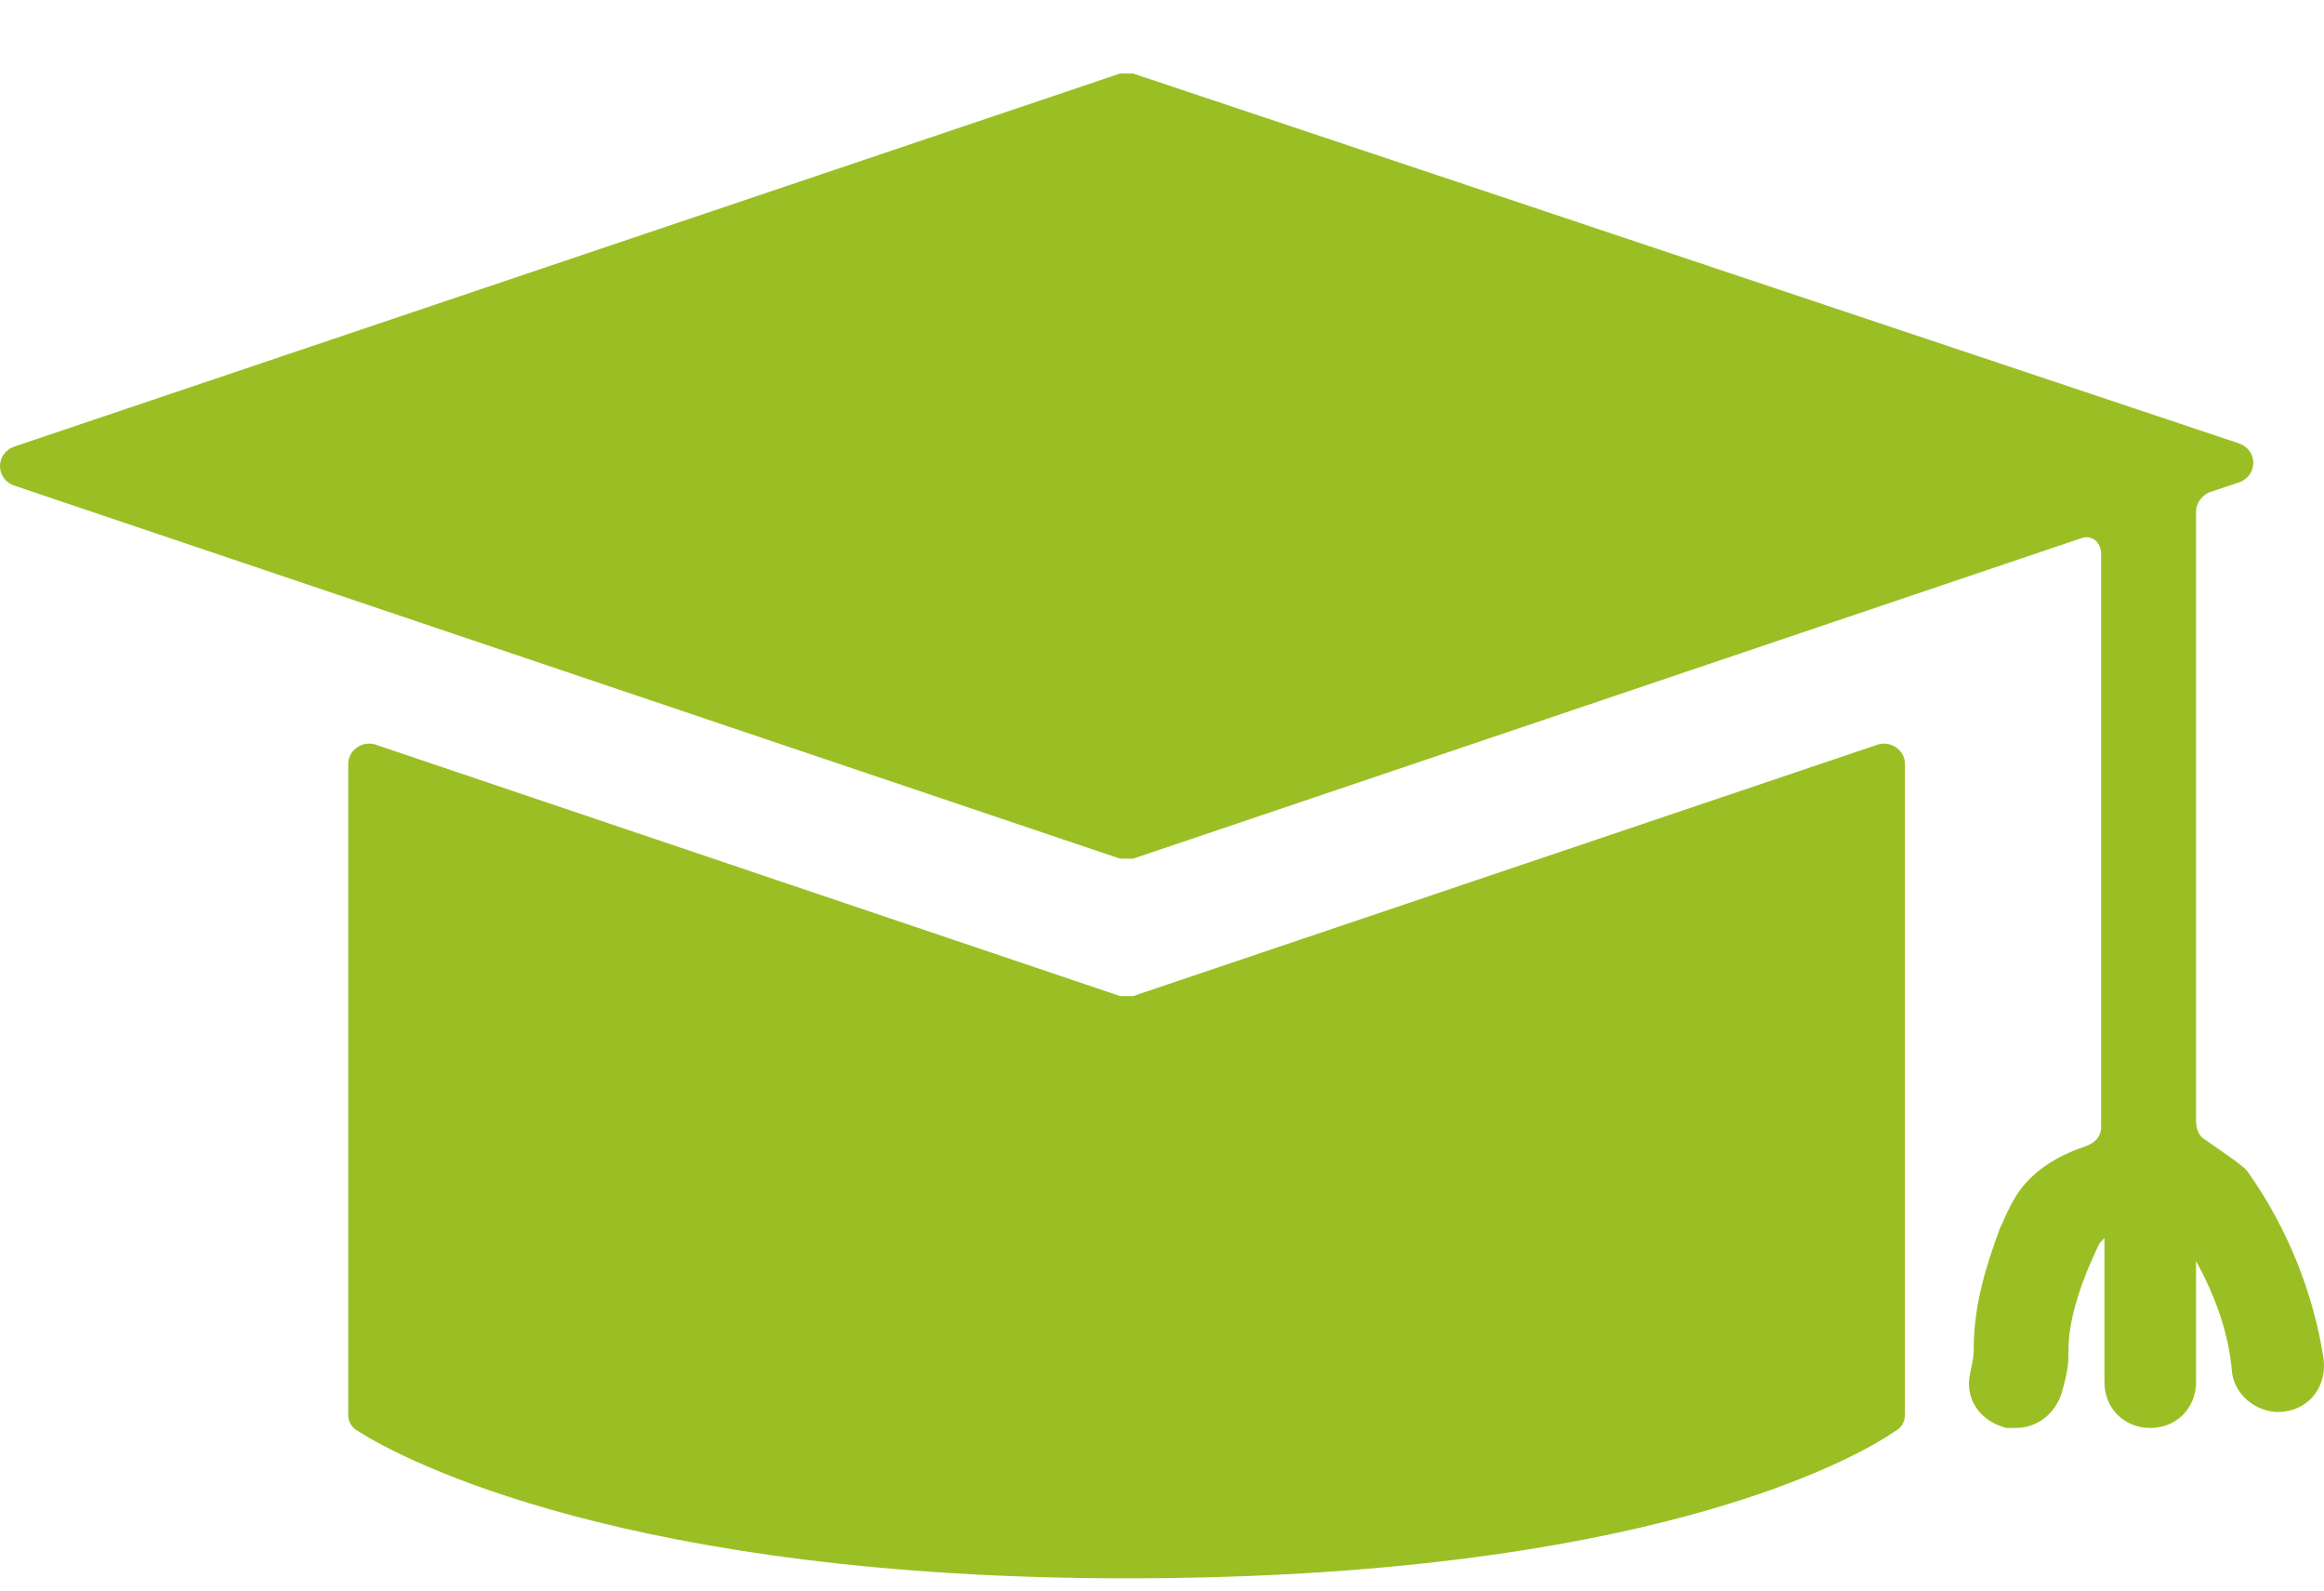 <svg width="19" height="13" viewBox="0 0 19 13" fill="none" xmlns="http://www.w3.org/2000/svg">
<path d="M9.157 8.141L3.061 6.083C2.954 6.056 2.847 6.136 2.847 6.243V11.564C2.847 11.617 2.874 11.671 2.928 11.697C3.302 11.938 5.147 12.9 9.211 12.9C13.409 12.9 15.146 11.938 15.494 11.697C15.547 11.671 15.574 11.617 15.574 11.564V6.243C15.574 6.136 15.467 6.056 15.36 6.083L9.264 8.141C9.238 8.141 9.184 8.141 9.157 8.141Z" fill="#9ABF24"/>
<path d="M18.997 11.109C18.916 10.574 18.703 10.04 18.382 9.585C18.355 9.532 18.141 9.398 18.034 9.318C17.981 9.291 17.954 9.237 17.954 9.157C17.954 9.157 17.954 4.96 17.954 4.184C17.954 4.104 18.007 4.051 18.061 4.024L18.302 3.944C18.462 3.89 18.462 3.676 18.302 3.623L9.264 0.601C9.238 0.601 9.184 0.601 9.157 0.601L0.12 3.649C-0.04 3.703 -0.04 3.917 0.12 3.97L9.157 7.018C9.184 7.018 9.238 7.018 9.264 7.018L17.018 4.398C17.098 4.371 17.178 4.425 17.178 4.532V9.211C17.178 9.291 17.125 9.344 17.045 9.371C16.884 9.425 16.724 9.505 16.59 9.639C16.457 9.772 16.403 9.933 16.35 10.04C16.243 10.334 16.136 10.655 16.136 11.029C16.136 11.082 16.136 11.082 16.109 11.216C16.055 11.43 16.189 11.617 16.403 11.671C16.43 11.671 16.457 11.671 16.483 11.671C16.644 11.671 16.804 11.564 16.858 11.376C16.911 11.189 16.911 11.136 16.911 11.029C16.911 10.815 16.991 10.548 17.098 10.307C17.125 10.254 17.152 10.173 17.178 10.146L17.205 10.12C17.205 10.521 17.205 10.922 17.205 11.296C17.205 11.51 17.366 11.671 17.58 11.671C17.793 11.671 17.954 11.51 17.954 11.296C17.954 10.975 17.954 10.628 17.954 10.307C18.114 10.601 18.221 10.895 18.248 11.216C18.275 11.43 18.489 11.564 18.676 11.537C18.89 11.51 19.023 11.323 18.997 11.109Z" fill="#9ABF24"/>
</svg>
